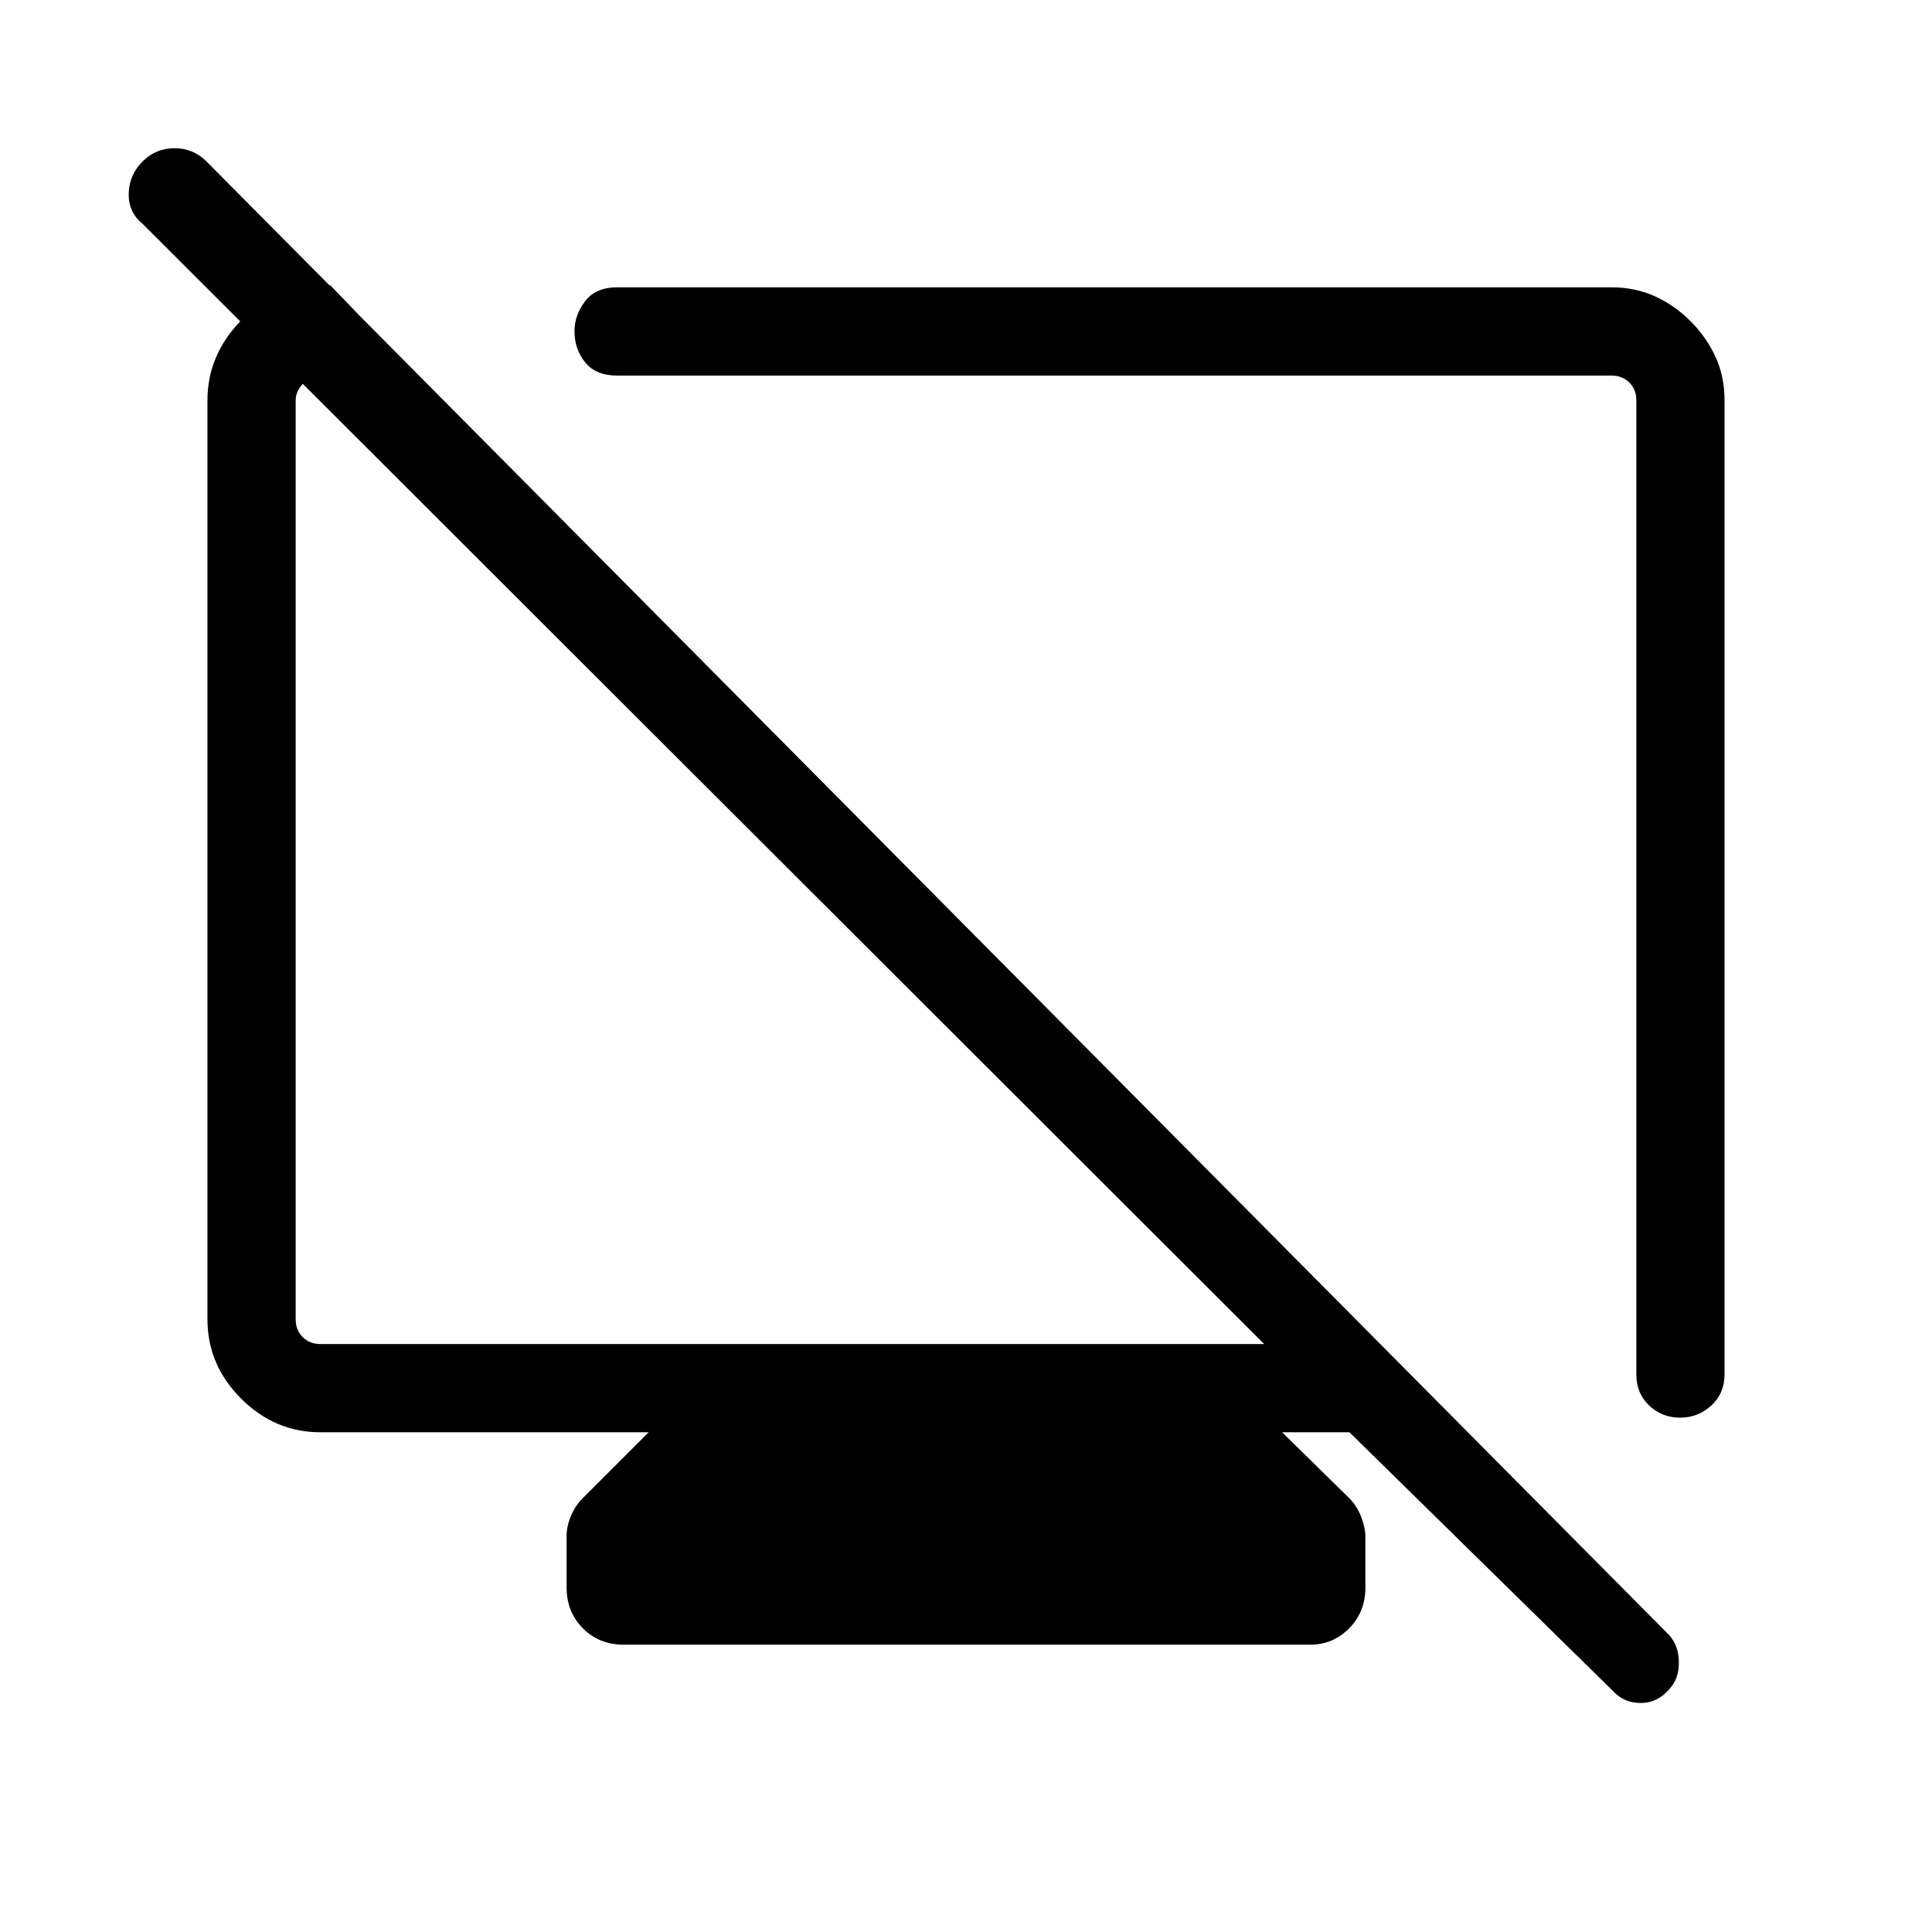 <svg xmlns="http://www.w3.org/2000/svg" height="48" viewBox="0 -960 960 960" width="48"><path d="m164.19-818.19 43.12 44.81h-48.08q-4.61 0-8.46 3.84-3.85 3.85-3.85 8.46v456.62q0 5.38 3.47 8.85 3.46 3.46 8.84 3.46h468.93L70.63-848.99q-6.97-5.77-6.67-15.14.31-9.37 7.39-16.14 6.38-6.08 15.43-6.08 9.04 0 15.64 6.39l726.7 732.15q4.76 5.04 5.07 12.83.31 7.79-3.46 12.79-6.08 8.07-14.83 8.38-8.76.31-14.63-6.15L670.54-248.31h-33.46l33.32 32.71q3.87 3.85 5.96 9.33 2.1 5.48 2.1 9.98v25.1q0 12.14-8.06 20.28-8.07 8.14-19.23 8.14H309.81q-12.09 0-20.18-8.14t-8.09-20.28v-25.72q0-4.56 2.1-9.7 2.09-5.14 5.96-8.99l32.71-32.71H159.23q-22.69 0-39.42-16.73t-16.73-39.42v-456.62q0-22.61 16.88-39.86 16.89-17.25 44.23-17.25Zm636.58.96q11.79 0 21.63 4.5t17.72 12.42q7.88 7.93 12.34 17.68 4.46 9.76 4.46 21.55v483.93q0 9.52-6.58 15.55-6.57 6.02-15.54 6.02-8.96 0-15.34-6.02-6.38-6.03-6.38-15.55v-483.93q0-5.38-3.47-8.84-3.46-3.46-8.84-3.46H306.62q-10.58 0-15.87-6.58-5.29-6.58-5.29-15.44 0-7.92 5.23-14.87 5.23-6.96 15.93-6.96h494.15Zm-244 300.15ZM384.5-535.12Z"/></svg>